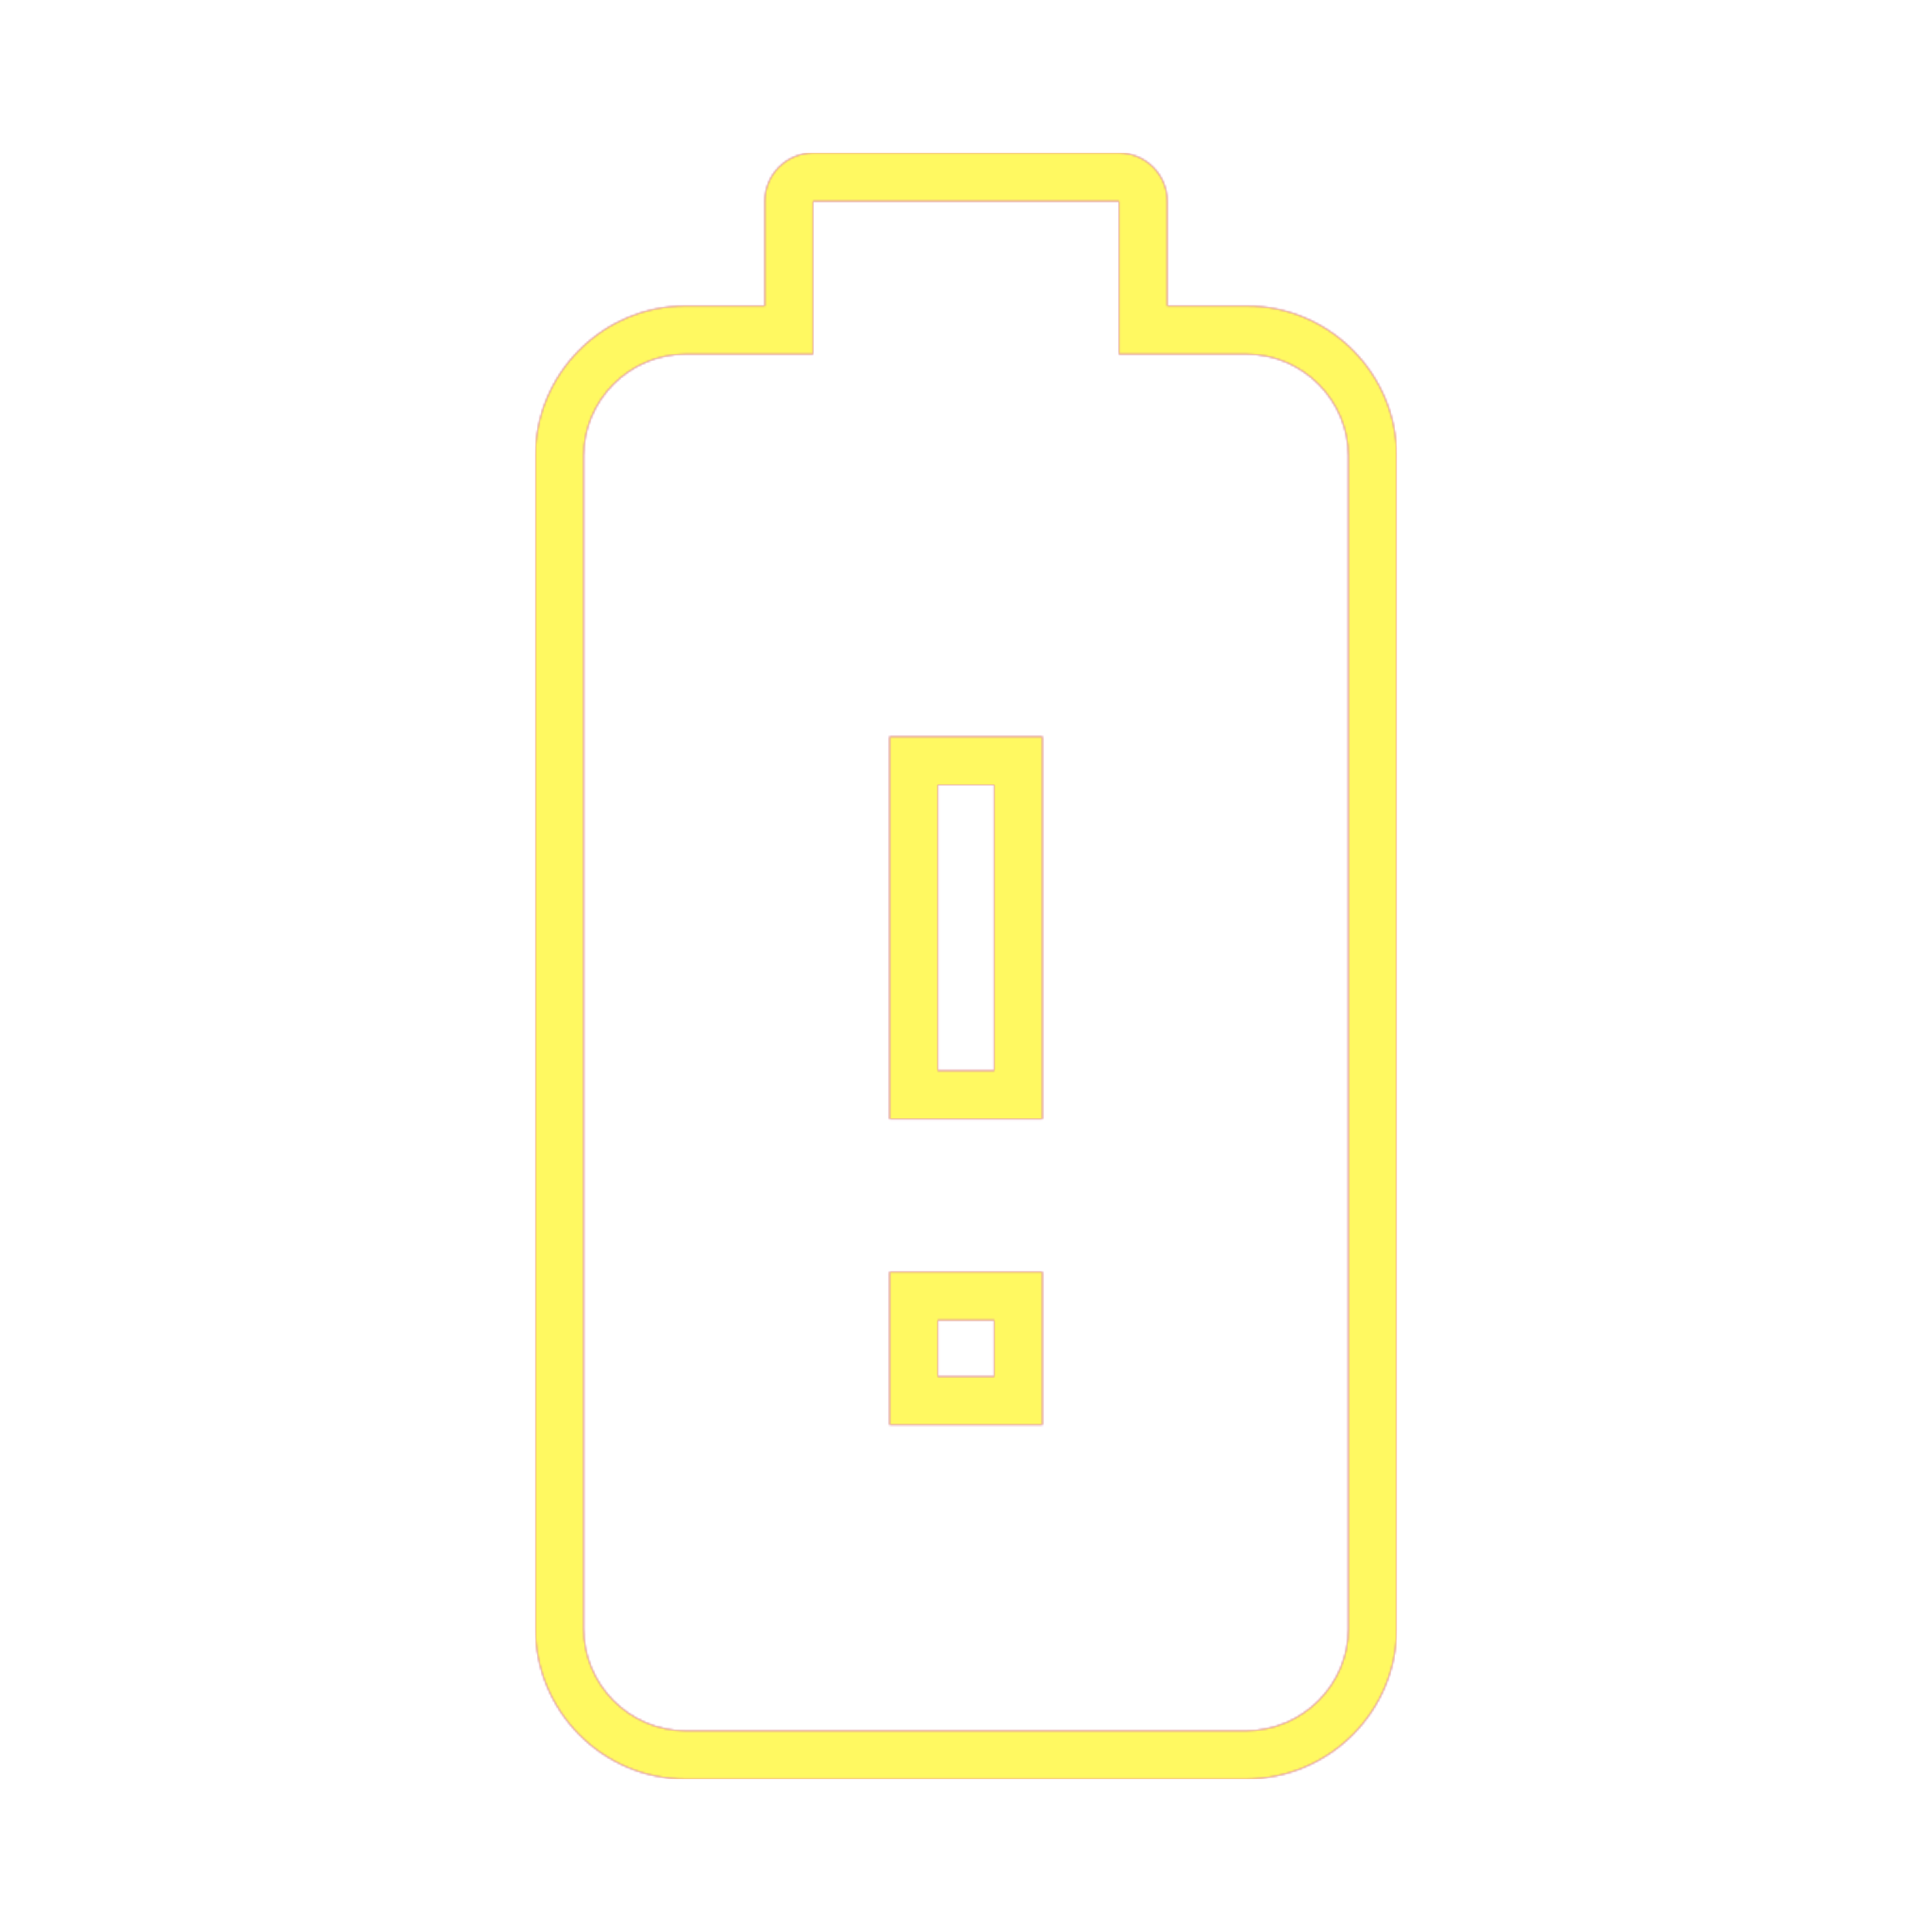 <svg version="1.1" xmlns="http://www.w3.org/2000/svg" xmlns:xlink="http://www.w3.org/1999/xlink" viewBox="0,0,1024,1024">
	<!-- Color names: teamapps-color-1, teamapps-color-2, teamapps-color-3 -->
	<desc>battery_alert icon - Licensed under Apache License v2.0 (http://www.apache.org/licenses/LICENSE-2.0) - Created with Iconfu.com - Derivative work of Material icons (Copyright Google Inc.)</desc>
	<defs>
		<radialGradient cx="0" cy="0" r="1448.15" id="color-RQaReNKl" gradientUnits="userSpaceOnUse">
			<stop offset="0.08" stop-color="#ffffff"/>
			<stop offset="1" stop-color="#000000"/>
		</radialGradient>
		<linearGradient x1="0" y1="1024" x2="1024" y2="0" id="color-WgcTodZA" gradientUnits="userSpaceOnUse">
			<stop offset="0.2" stop-color="#000000"/>
			<stop offset="0.8" stop-color="#ffffff"/>
		</linearGradient>
		<filter id="filter-Xz3M8V1X" color-interpolation-filters="sRGB">
			<feOffset/>
		</filter>
		<mask id="mask-KNloxUkC">
			<path d="M740.26,241.64v621.78c0,43.86 -35.91,79.51 -79.91,79.51h-297.11c-43.87,0 -79.5,-35.93 -79.5,-79.92v-621.38c0,-43.73 35.77,-79.5 79.5,-79.5h42.1v-55.47c0,-14.14 11.46,-25.6 25.6,-25.6h162.13c14.14,0 25.6,11.46 25.6,25.6v55.47h42.1c43.73,0 79.5,35.77 79.5,79.5zM497.06,416v151.46h29.87v-151.46zM497.06,699.74v29.86h29.87v-29.86zM660.76,187.74h-67.7v-81.07h-162.13v81.07h-67.7c-29.59,0 -53.9,24.31 -53.9,53.9v621.38c0,29.99 24.31,54.32 53.9,54.32h297.11c29.99,0 54.31,-24.32 54.31,-53.91v-621.78c0,-29.59 -24.31,-53.9 -53.9,-53.9zM552.54,593.06h-81.07v-202.66h81.07zM552.54,755.2h-81.07v-81.06h81.07z" fill="url(#color-RQaReNKl)"/>
		</mask>
		<mask id="mask-nkJYSwWz">
			<path d="M740.26,241.64v621.78c0,43.86 -35.91,79.51 -79.91,79.51h-297.11c-43.87,0 -79.5,-35.93 -79.5,-79.92v-621.38c0,-43.73 35.77,-79.5 79.5,-79.5h42.1v-55.47c0,-14.14 11.46,-25.6 25.6,-25.6h162.13c14.14,0 25.6,11.46 25.6,25.6v55.47h42.1c43.73,0 79.5,35.77 79.5,79.5zM497.06,416v151.46h29.87v-151.46zM497.06,699.74v29.86h29.87v-29.86zM660.76,187.74h-67.7v-81.07h-162.13v81.07h-67.7c-29.59,0 -53.9,24.31 -53.9,53.9v621.38c0,29.99 24.31,54.32 53.9,54.32h297.11c29.99,0 54.31,-24.32 54.31,-53.91v-621.78c0,-29.59 -24.31,-53.9 -53.9,-53.9zM552.54,593.06h-81.07v-202.66h81.07zM552.54,755.2h-81.07v-81.06h81.07z" fill="#ffffff"/>
		</mask>
		<mask id="mask-RdM7ic5k">
			<rect fill="url(#color-WgcTodZA)" x="283.74" y="81.06" width="456.53" height="861.87"/>
		</mask>
	</defs>
	<g fill="none" fill-rule="nonzero" style="mix-blend-mode: normal">
		<g mask="url(#mask-nkJYSwWz)">
			<g color="#ff0000" class="teamapps-color-2">
				<rect x="283.74" y="81.06" width="456.53" height="861.87" fill="currentColor"/>
			</g>
			<g color="#bc13e0" class="teamapps-color-3" mask="url(#mask-RdM7ic5k)">
				<rect x="283.74" y="81.06" width="456.53" height="861.87" fill="currentColor"/>
			</g>
		</g>
		<g filter="url(#filter-Xz3M8V1X)" mask="url(#mask-KNloxUkC)">
			<g color="#fff961" class="teamapps-color-1">
				<rect x="283.74" y="81.06" width="456.53" height="861.87" fill="currentColor"/>
			</g>
		</g>
	</g>
</svg>